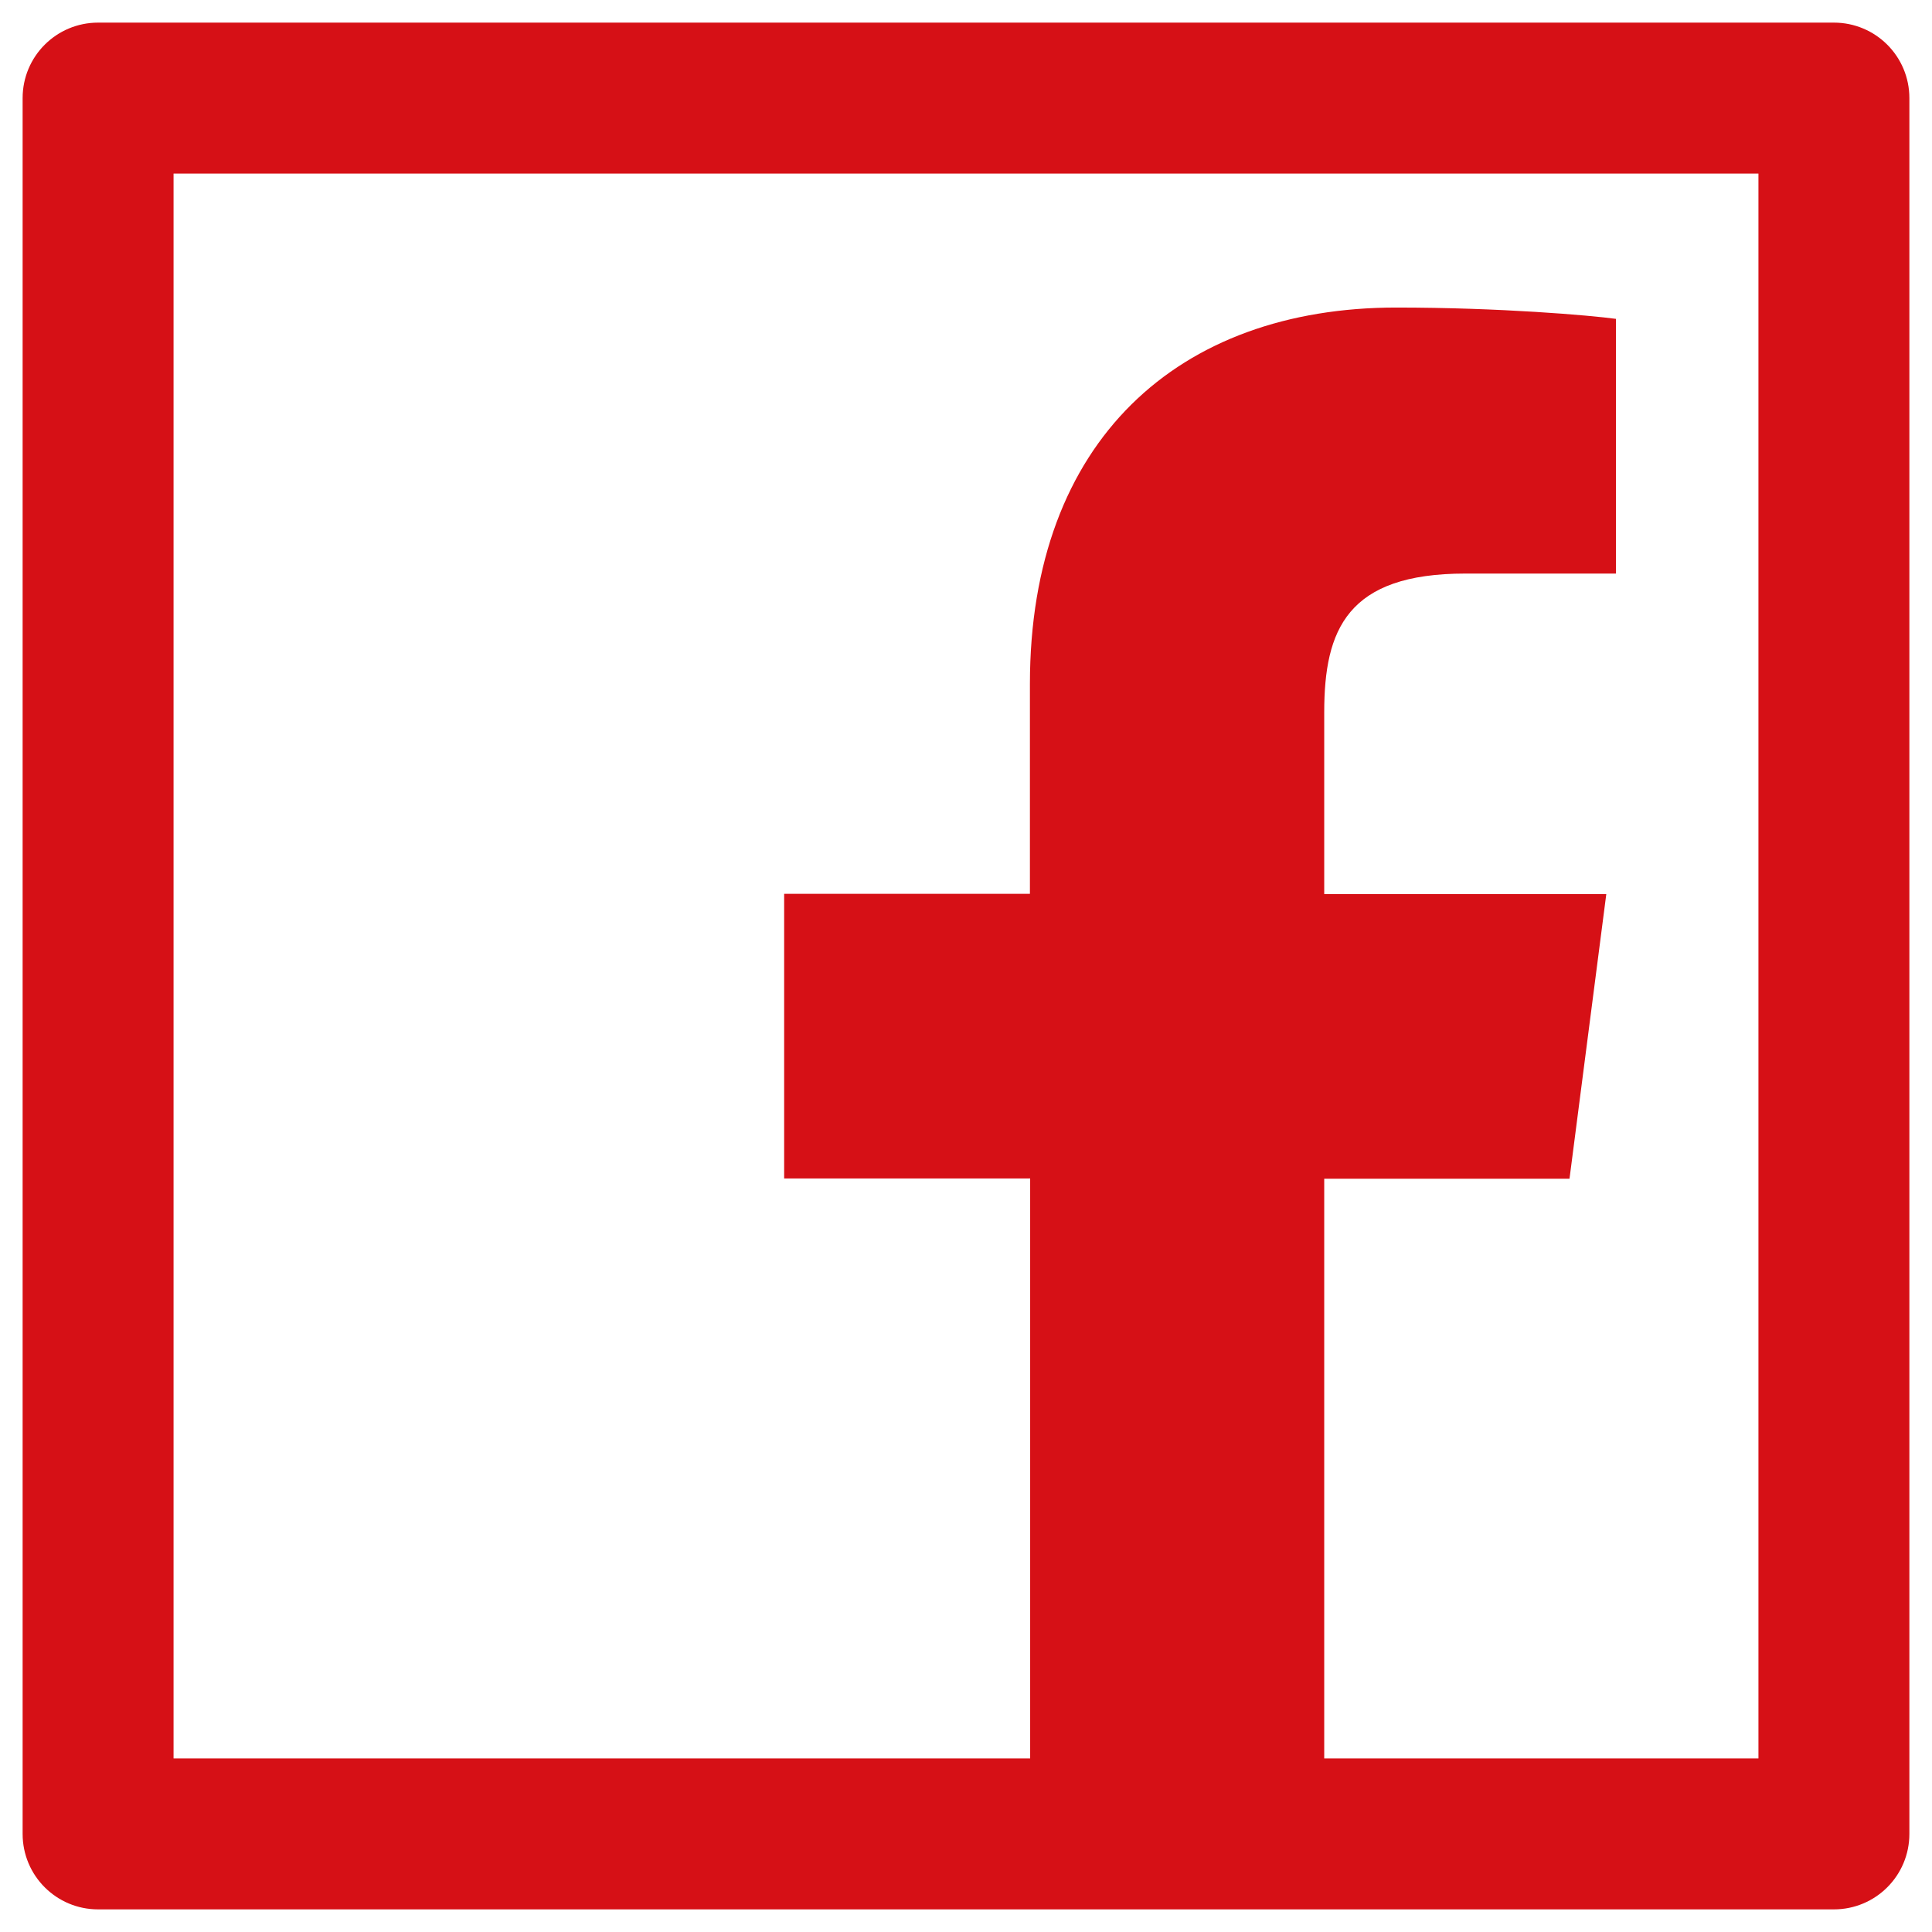 <svg width="48" height="48" viewBox="0 0 48 48" fill="none" xmlns="http://www.w3.org/2000/svg">
<path d="M45.562 0.562H2.438C1.4 0.562 0.562 1.4 0.562 2.438V45.562C0.562 46.6 1.4 47.438 2.438 47.438H45.562C46.6 47.438 47.438 46.6 47.438 45.562V2.438C47.438 1.4 46.6 0.562 45.562 0.562ZM43.688 43.688H32.9V29.285H38.994L39.908 22.213H32.9V17.695C32.9 15.645 33.469 14.25 36.404 14.25H40.148V7.922C39.498 7.834 37.277 7.641 34.688 7.641C29.285 7.641 25.588 10.94 25.588 16.992V22.207H19.482V29.279H25.594V43.688H4.312V4.312H43.688V43.688Z" fill="#D61016"/>
</svg>
